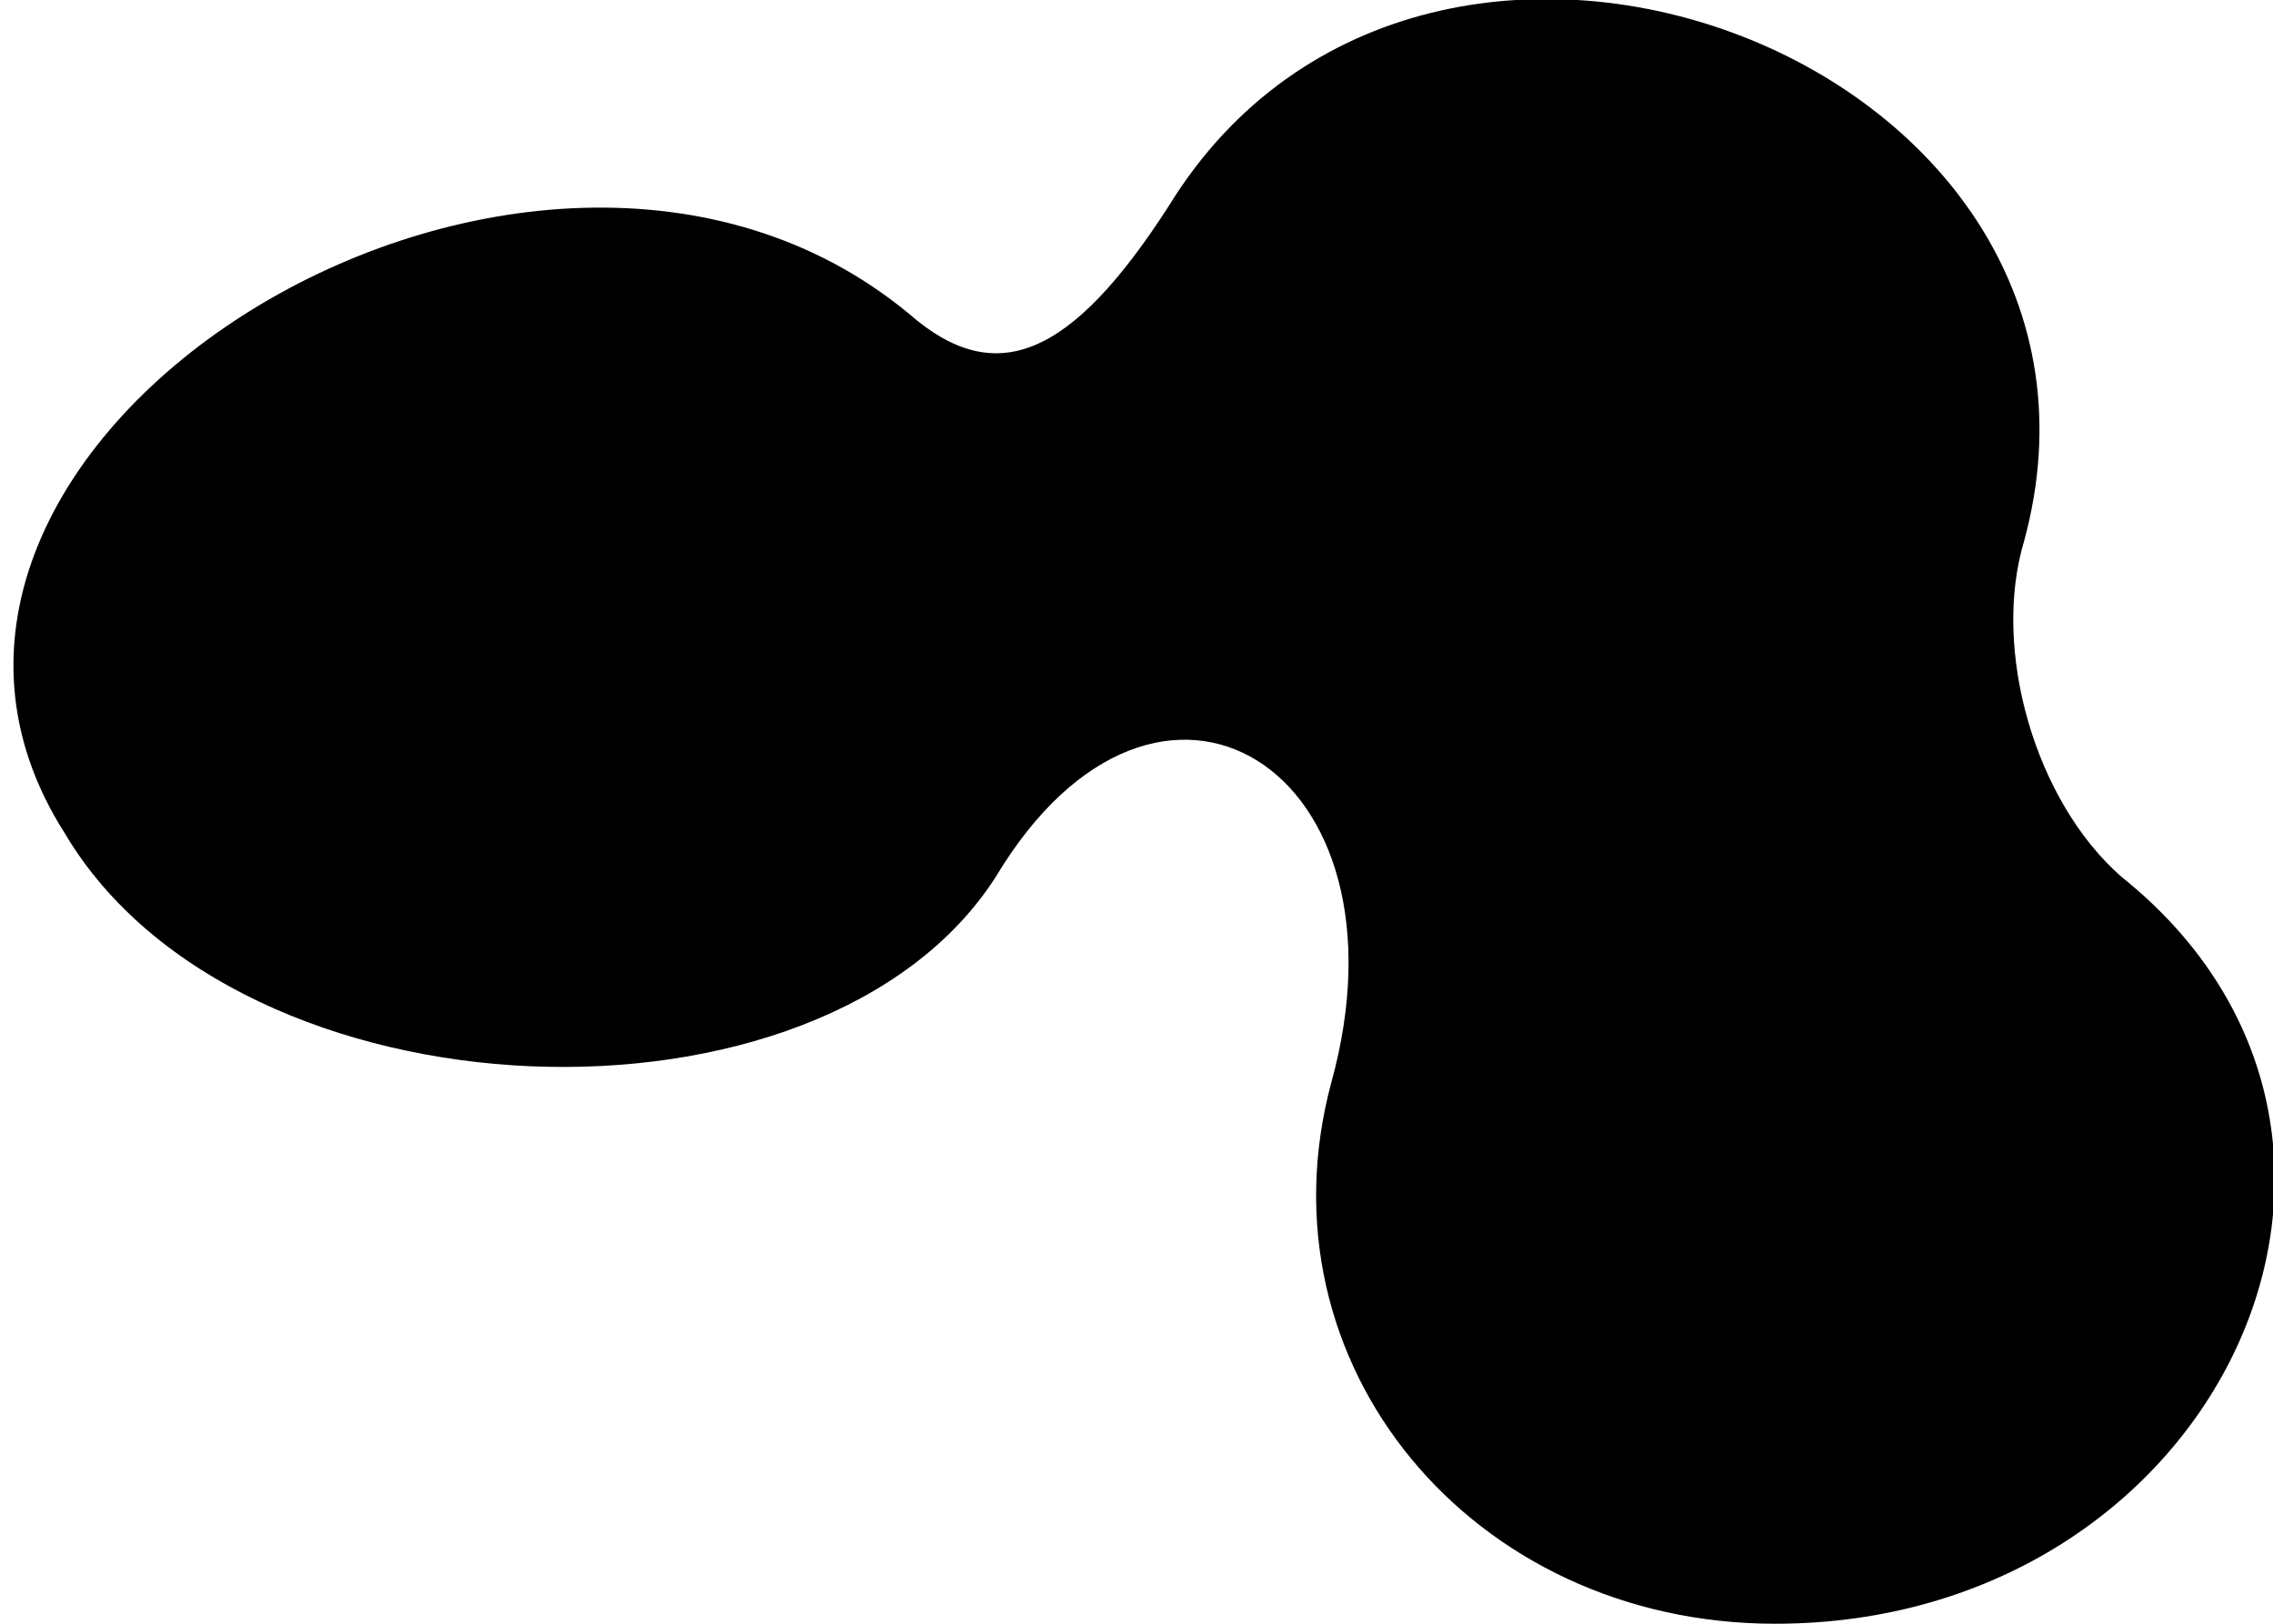 <?xml version="1.0" standalone="no"?>
<!DOCTYPE svg PUBLIC "-//W3C//DTD SVG 20010904//EN"
 "http://www.w3.org/TR/2001/REC-SVG-20010904/DTD/svg10.dtd">
<svg version="1.0" xmlns="http://www.w3.org/2000/svg"
 width="21pt" height="15pt" viewBox="0 0 21 15"
 preserveAspectRatio="xMidYMid meet">
<g transform="translate(0,15) scale(0.1,-0.1)"
fill="#000000" stroke="none">
<path fill="#000000" stroke="none" d="M108 131 c-9 -14 -16 -17 -24 -10 -35
29 -101 -12 -78 -48 16 -27 70 -29 86 -4 15 25 39 10 31 -19 -7 -26 13 -50 41
-50 41 0 62 45 32 69 -8 7 -12 21 -9 31 12 44 -55 70 -79 31z"/>
</g>
</svg>
